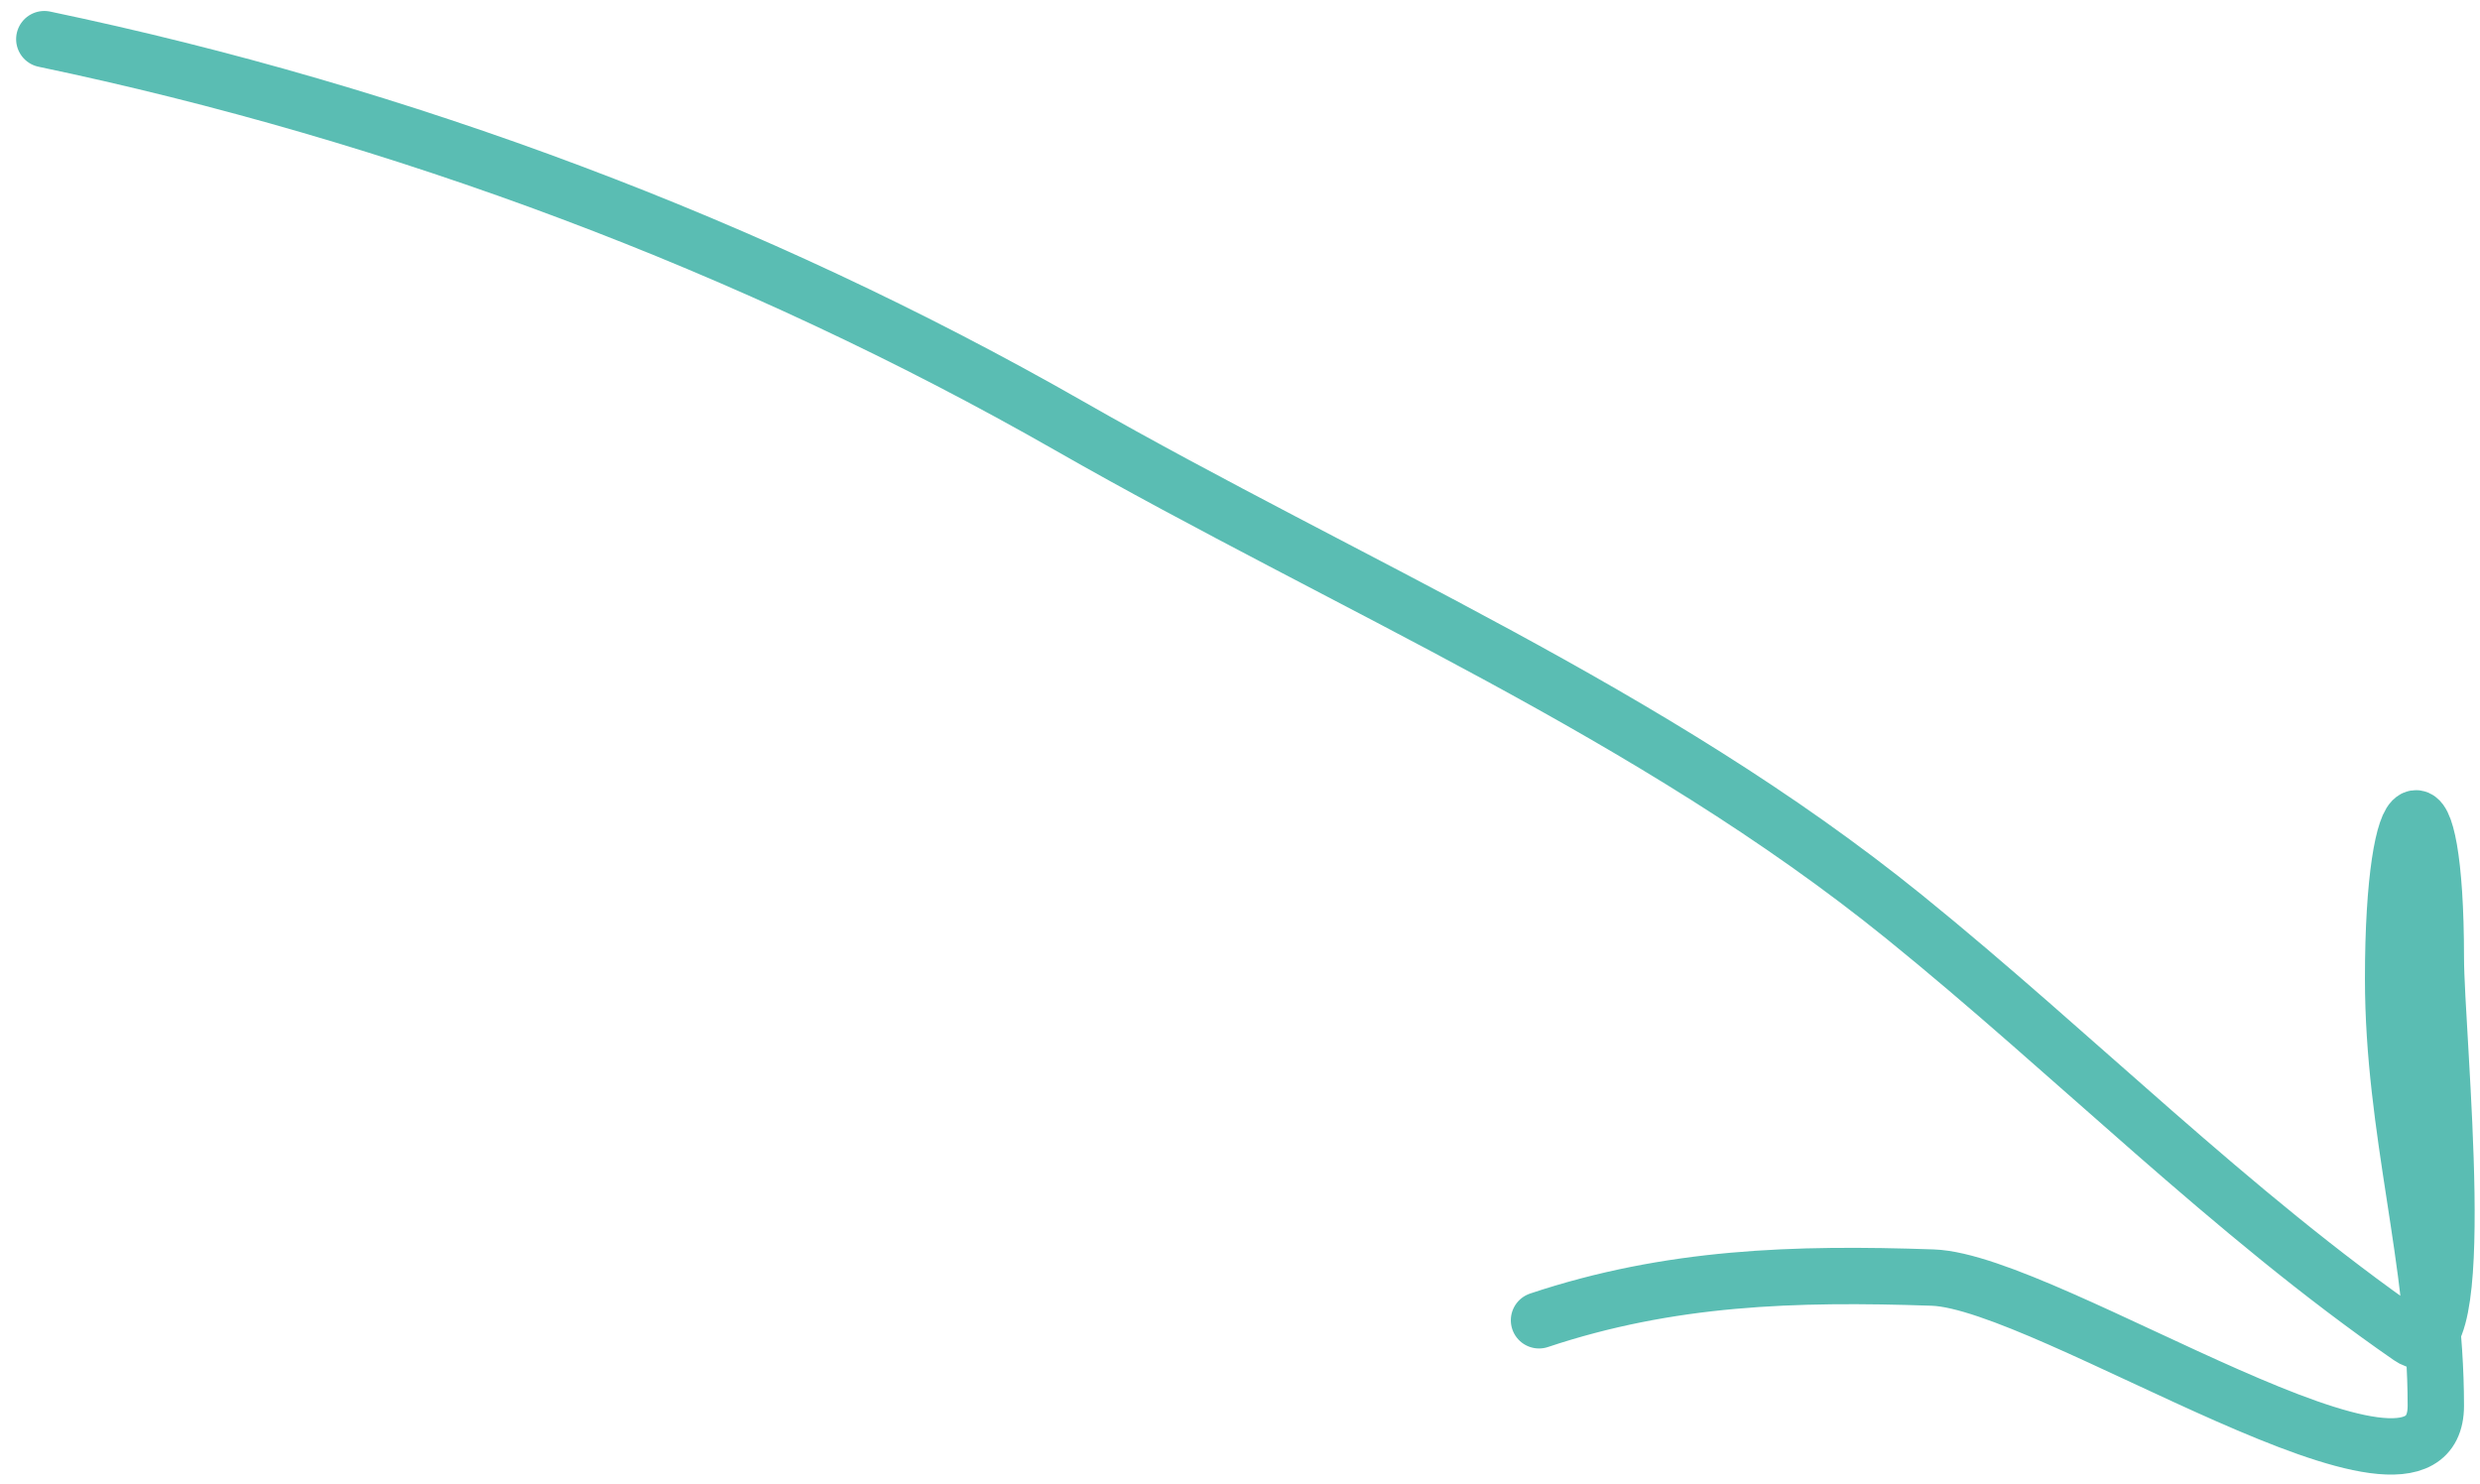 <svg width="132" height="79" viewBox="0 0 132 79" fill="none" xmlns="http://www.w3.org/2000/svg">
<path d="M2.358 2.084C21.3 6.048 40.066 13.042 56.911 22.668C71.835 31.195 87.895 37.906 101.362 48.808C110.365 56.096 118.739 64.568 128.26 71.159C131.601 73.472 129.649 55.174 129.649 50.955C129.649 40.482 127.376 41.373 127.376 52.091C127.376 60.196 129.649 67.054 129.649 74.821C129.649 82.251 109.031 68.215 102.877 68.002C95.482 67.747 88.868 67.958 81.915 70.275" stroke="#5ABDB3" stroke-width="3" stroke-linecap="round" stroke-linejoin="round"/>
</svg>
